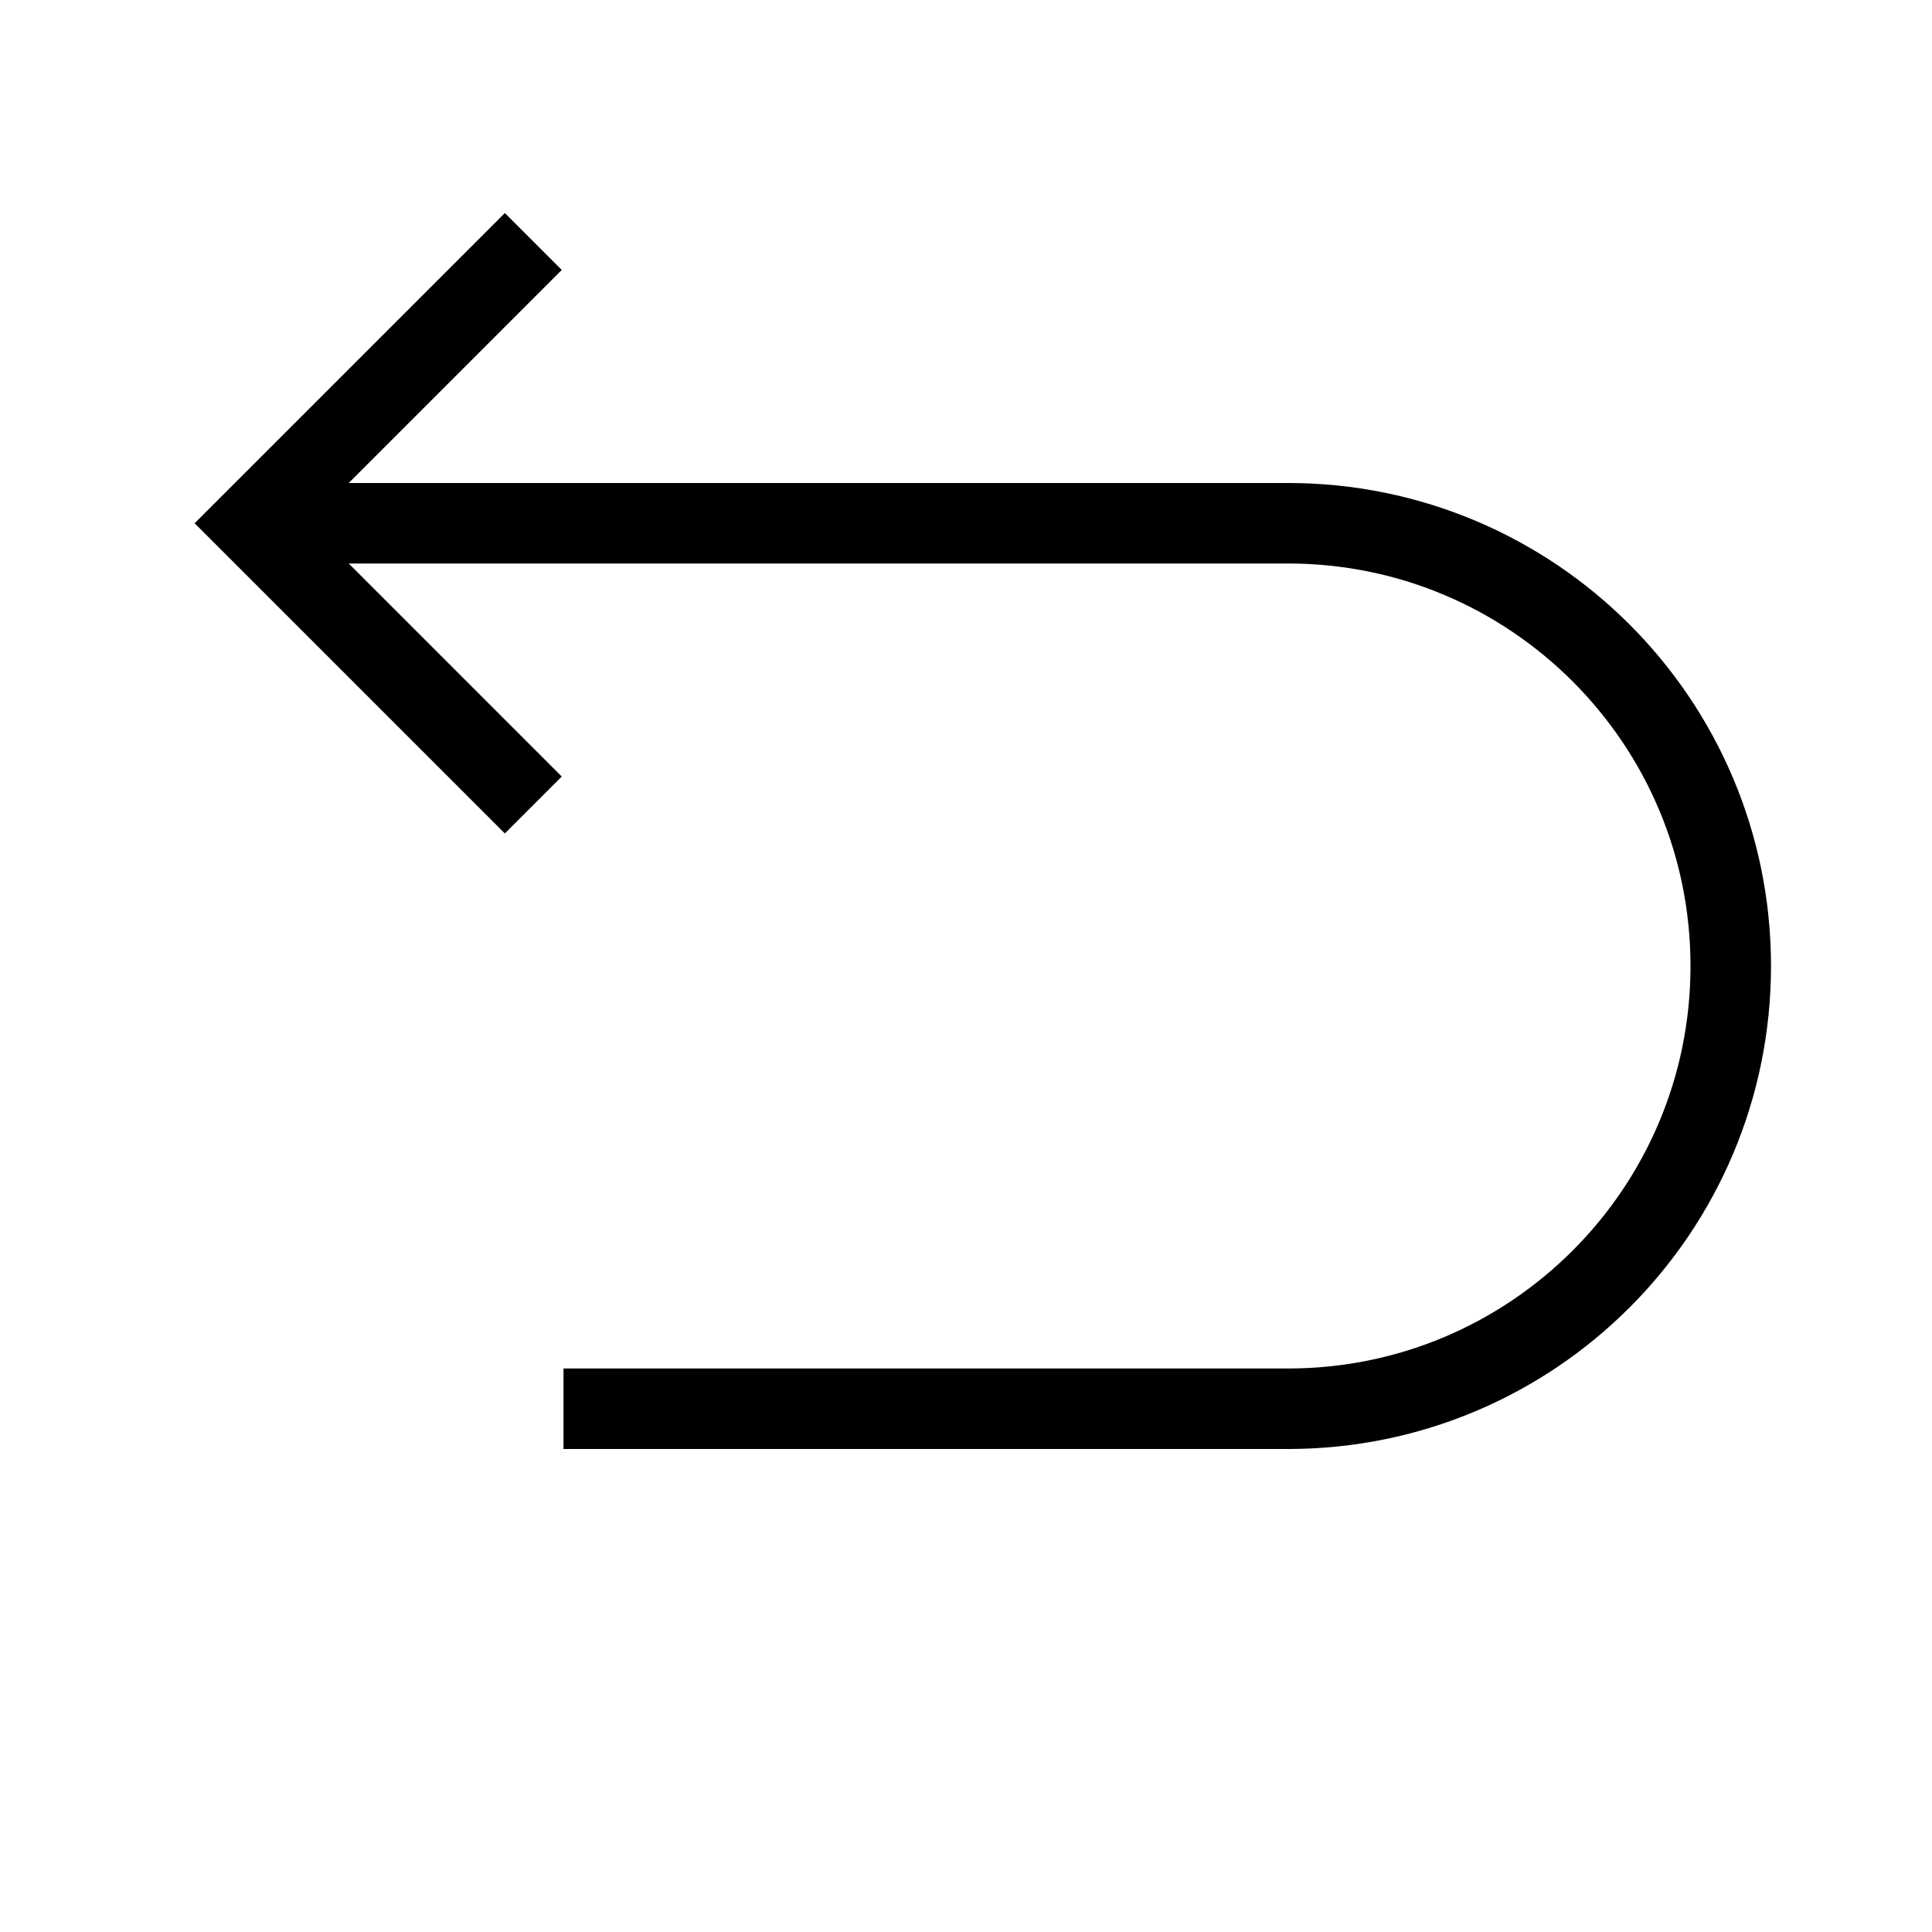 <svg xmlns="http://www.w3.org/2000/svg" viewBox="0 0 192 192"><path d="M176 96c.002 13.242-5.379 25.268-14.059 33.941-8.673 8.68-20.699 14.06-33.941 14.059H56v-8h72c11.059-.002 21.033-4.47 28.284-11.716C163.53 117.034 167.998 107.058 168 96c-.002-11.059-4.47-21.033-11.716-28.284C149.034 60.47 139.06 56.002 128 56H34.657l21.171 21.172-5.656 5.656L19.343 52l30.829-30.828 5.656 5.656L34.657 48H128c13.242-.002 25.268 5.379 33.941 14.059C170.621 70.732 176.002 82.758 176 96z"/></svg>